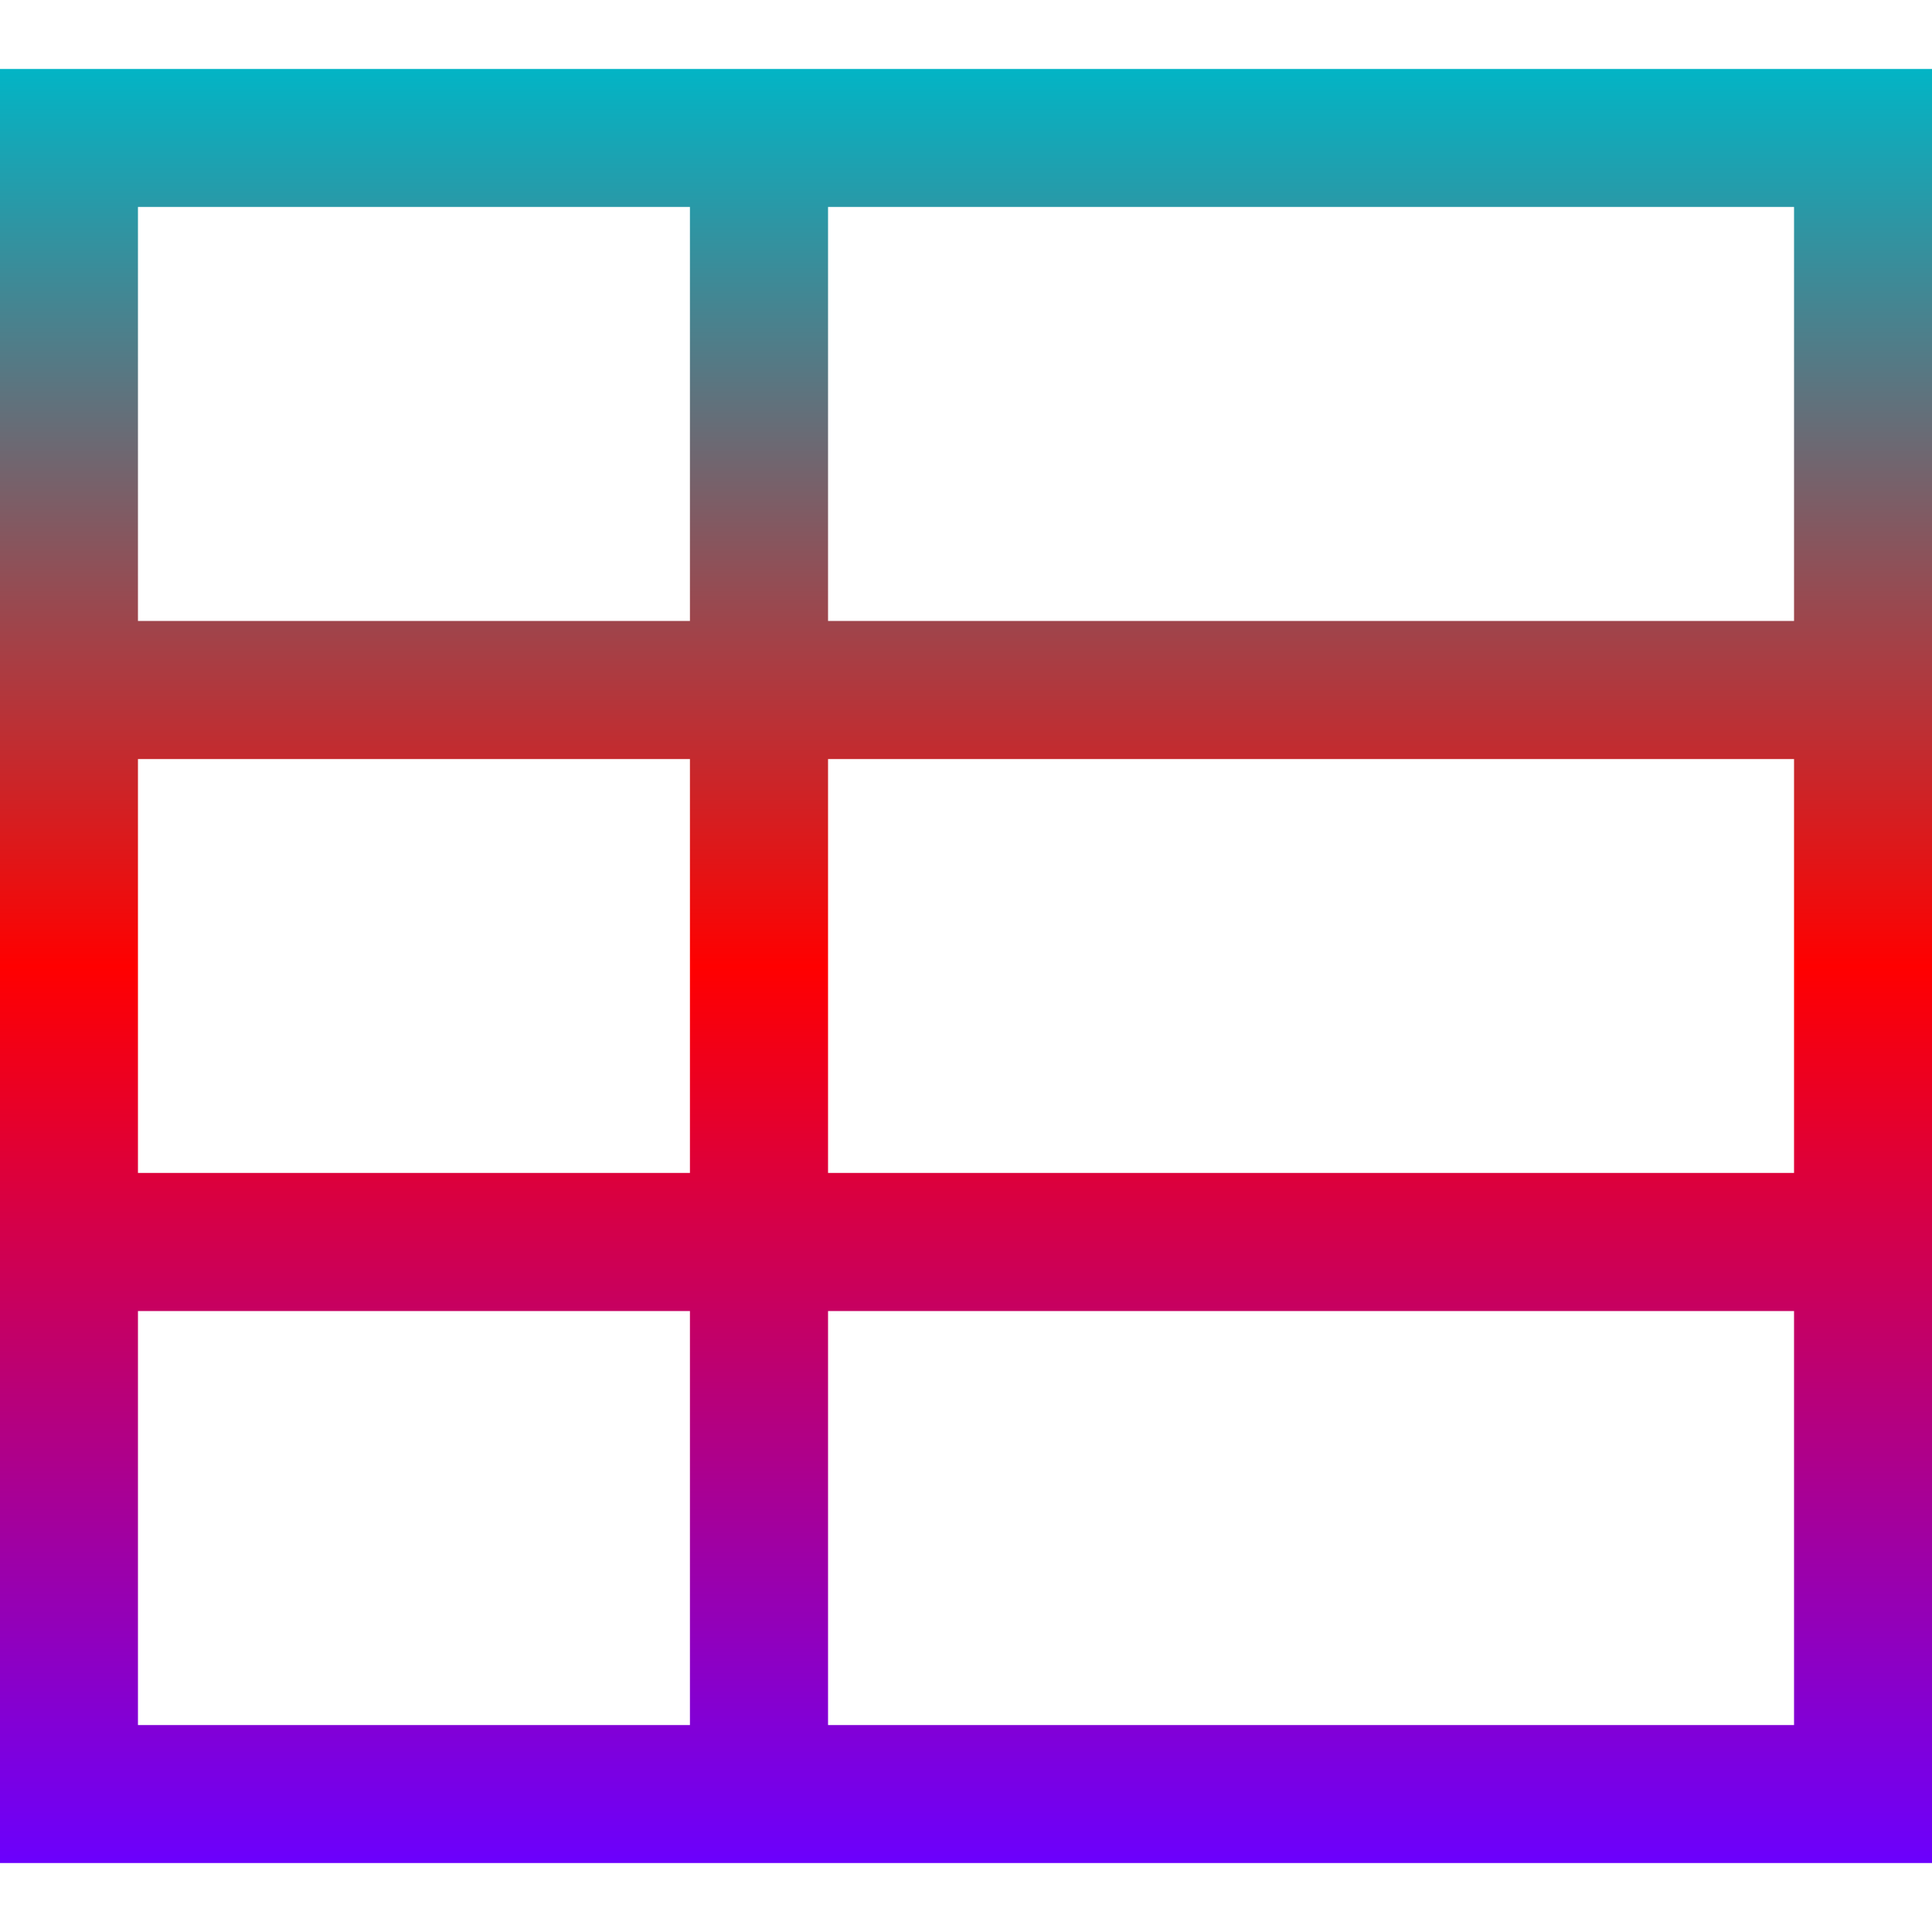 <svg xmlns="http://www.w3.org/2000/svg" xmlns:xlink="http://www.w3.org/1999/xlink" width="64" height="64" viewBox="0 0 64 64" version="1.1"><defs><linearGradient id="linear0" x1="0%" x2="0%" y1="0%" y2="100%"><stop offset="0%" style="stop-color:#00b6c7; stop-opacity:1"/><stop offset="50%" style="stop-color:#ff0000; stop-opacity:1"/><stop offset="100%" style="stop-color:#6a00ff; stop-opacity:1"/></linearGradient></defs>
<g id="surface1">
<path style=" stroke:none;fill-rule:nonzero;fill:url(#linear0);" d="M 64 2.285 L 64 61.715 L 0 61.715 L 0 2.285 M 59.43 6.855 L 27.43 6.855 L 27.43 20.57 L 59.43 20.57 M 22.855 6.855 L 4.57 6.855 L 4.57 20.57 L 22.855 20.57 M 59.43 25.145 L 27.43 25.145 L 27.43 38.855 L 59.43 38.855 M 22.855 25.145 L 4.57 25.145 L 4.57 38.855 L 22.855 38.855 M 59.43 43.43 L 27.43 43.43 L 27.43 57.145 L 59.43 57.145 M 22.855 43.43 L 4.57 43.43 L 4.57 57.145 L 22.855 57.145 "/>
</g>
</svg>
